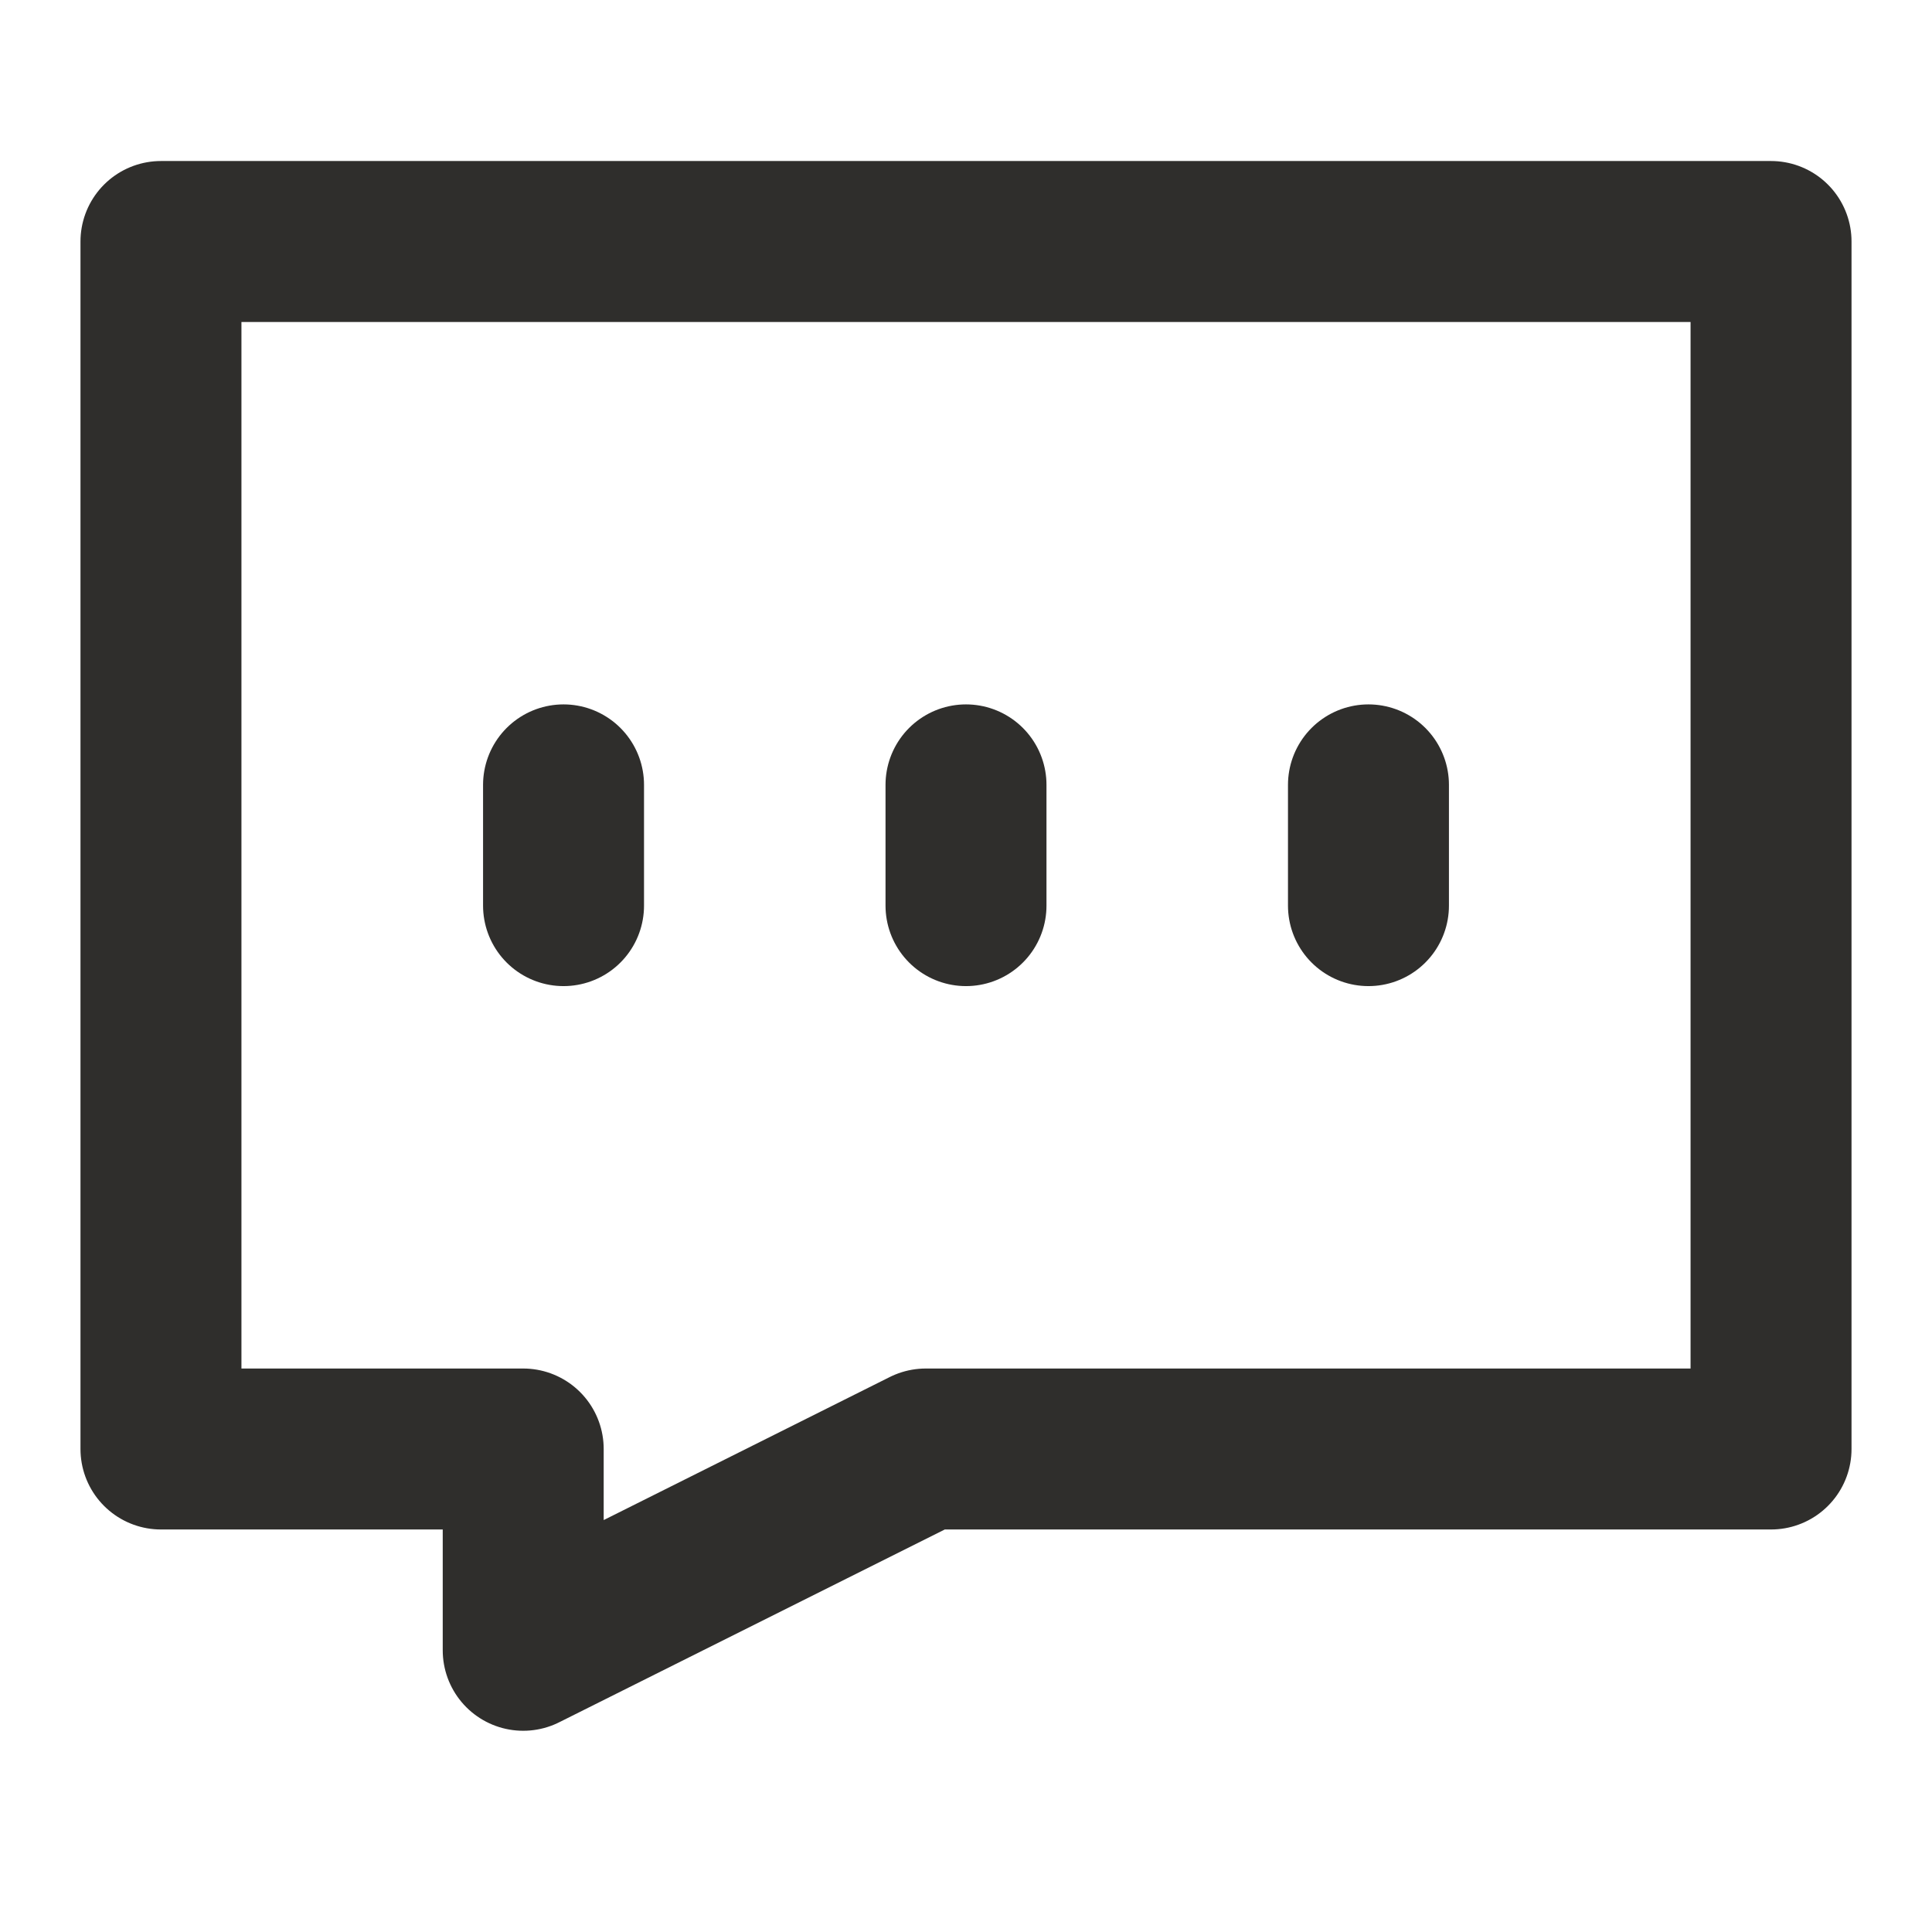 <svg width="16" height="16" viewBox="0 0 16 16" fill="none" xmlns="http://www.w3.org/2000/svg">
<path d="M4.667 6.5V7.5M8 6.5V7.5M11.333 6.5V7.5M14.667 2H1.333V12H4.333V13.667L7.667 12H14.667V2Z" stroke="#2F2E2C" stroke-width="1.333" stroke-linecap="round" stroke-linejoin="round"/>
</svg>
